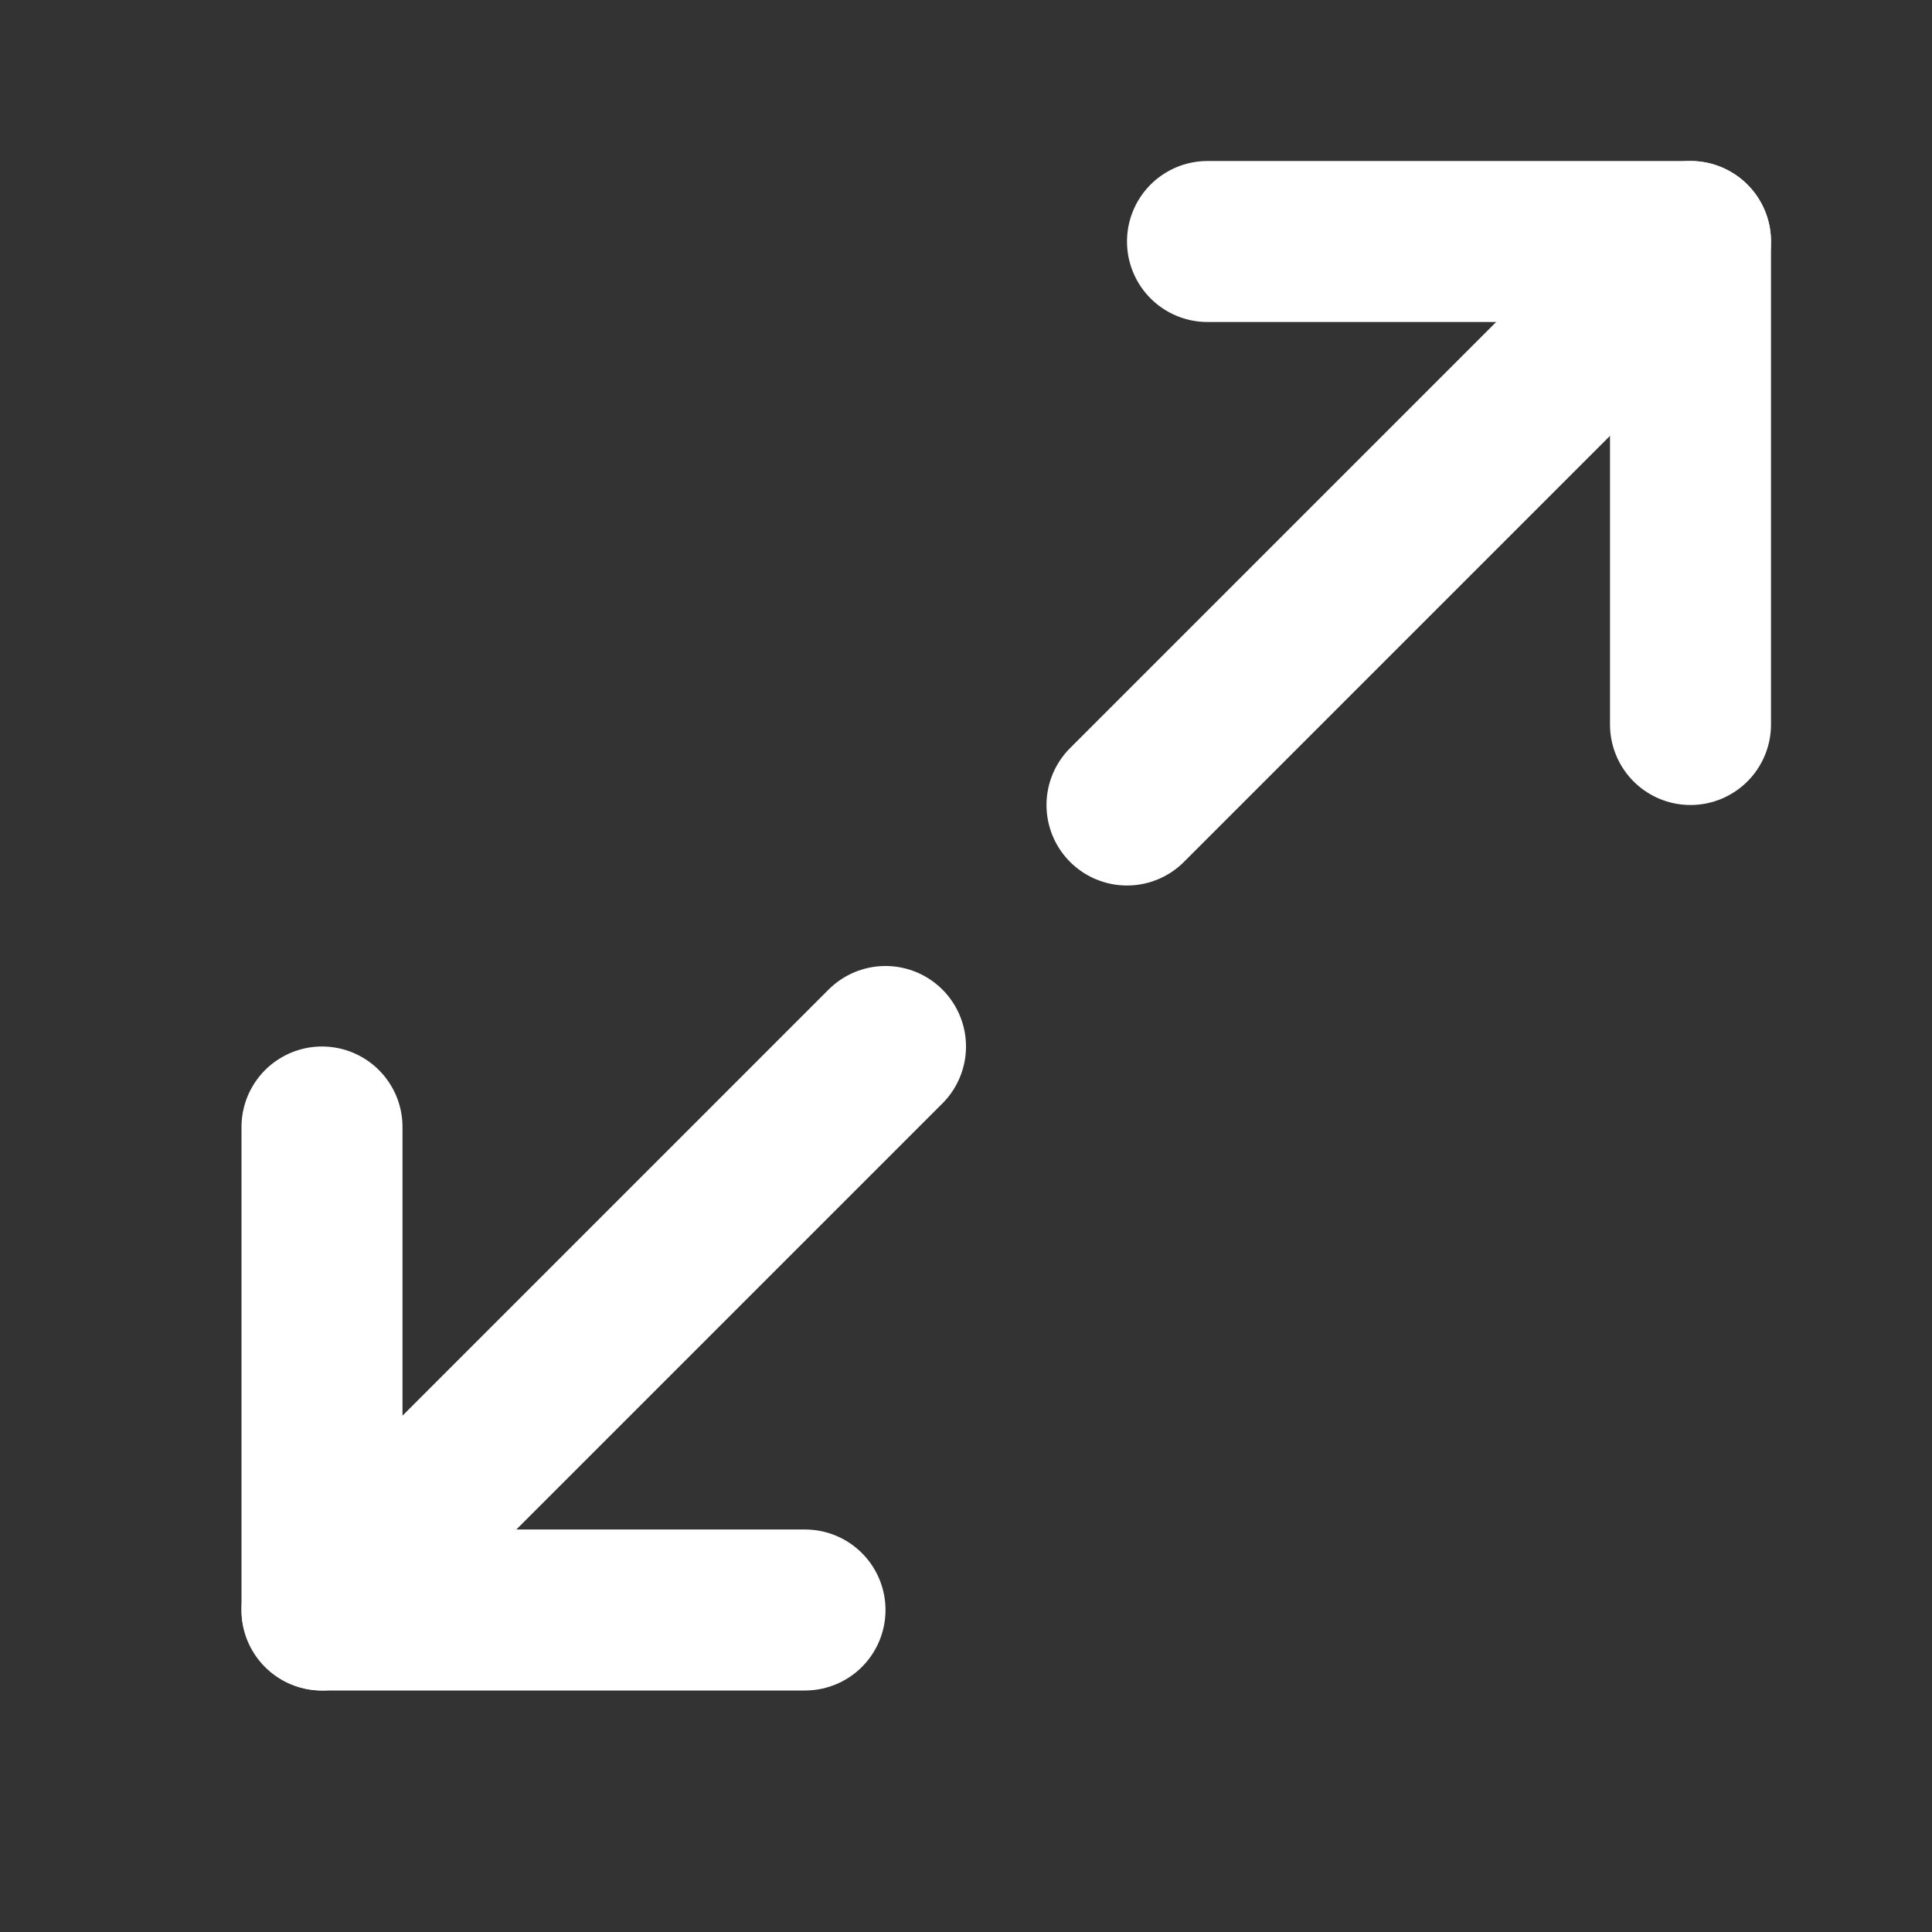 <svg width="24" height="24" viewBox="0 0 24 24" fill="none" xmlns="http://www.w3.org/2000/svg">
<rect x="0" y="0" width="24" height="24" fill="#333333" stroke="none"/>
<path d="M10 20H4V14" stroke="white" stroke-width="2" stroke-linecap="round" stroke-linejoin="round"/>
<path d="M15 3H21V9" stroke="white" stroke-width="2" stroke-linecap="round" stroke-linejoin="round"/>
<path d="M21 3L14 10" stroke="white" stroke-width="2" stroke-linecap="round" stroke-linejoin="round"/>
<path d="M11 13L4 20" stroke="white" stroke-width="2" stroke-linecap="round" stroke-linejoin="round"/>
</svg>
